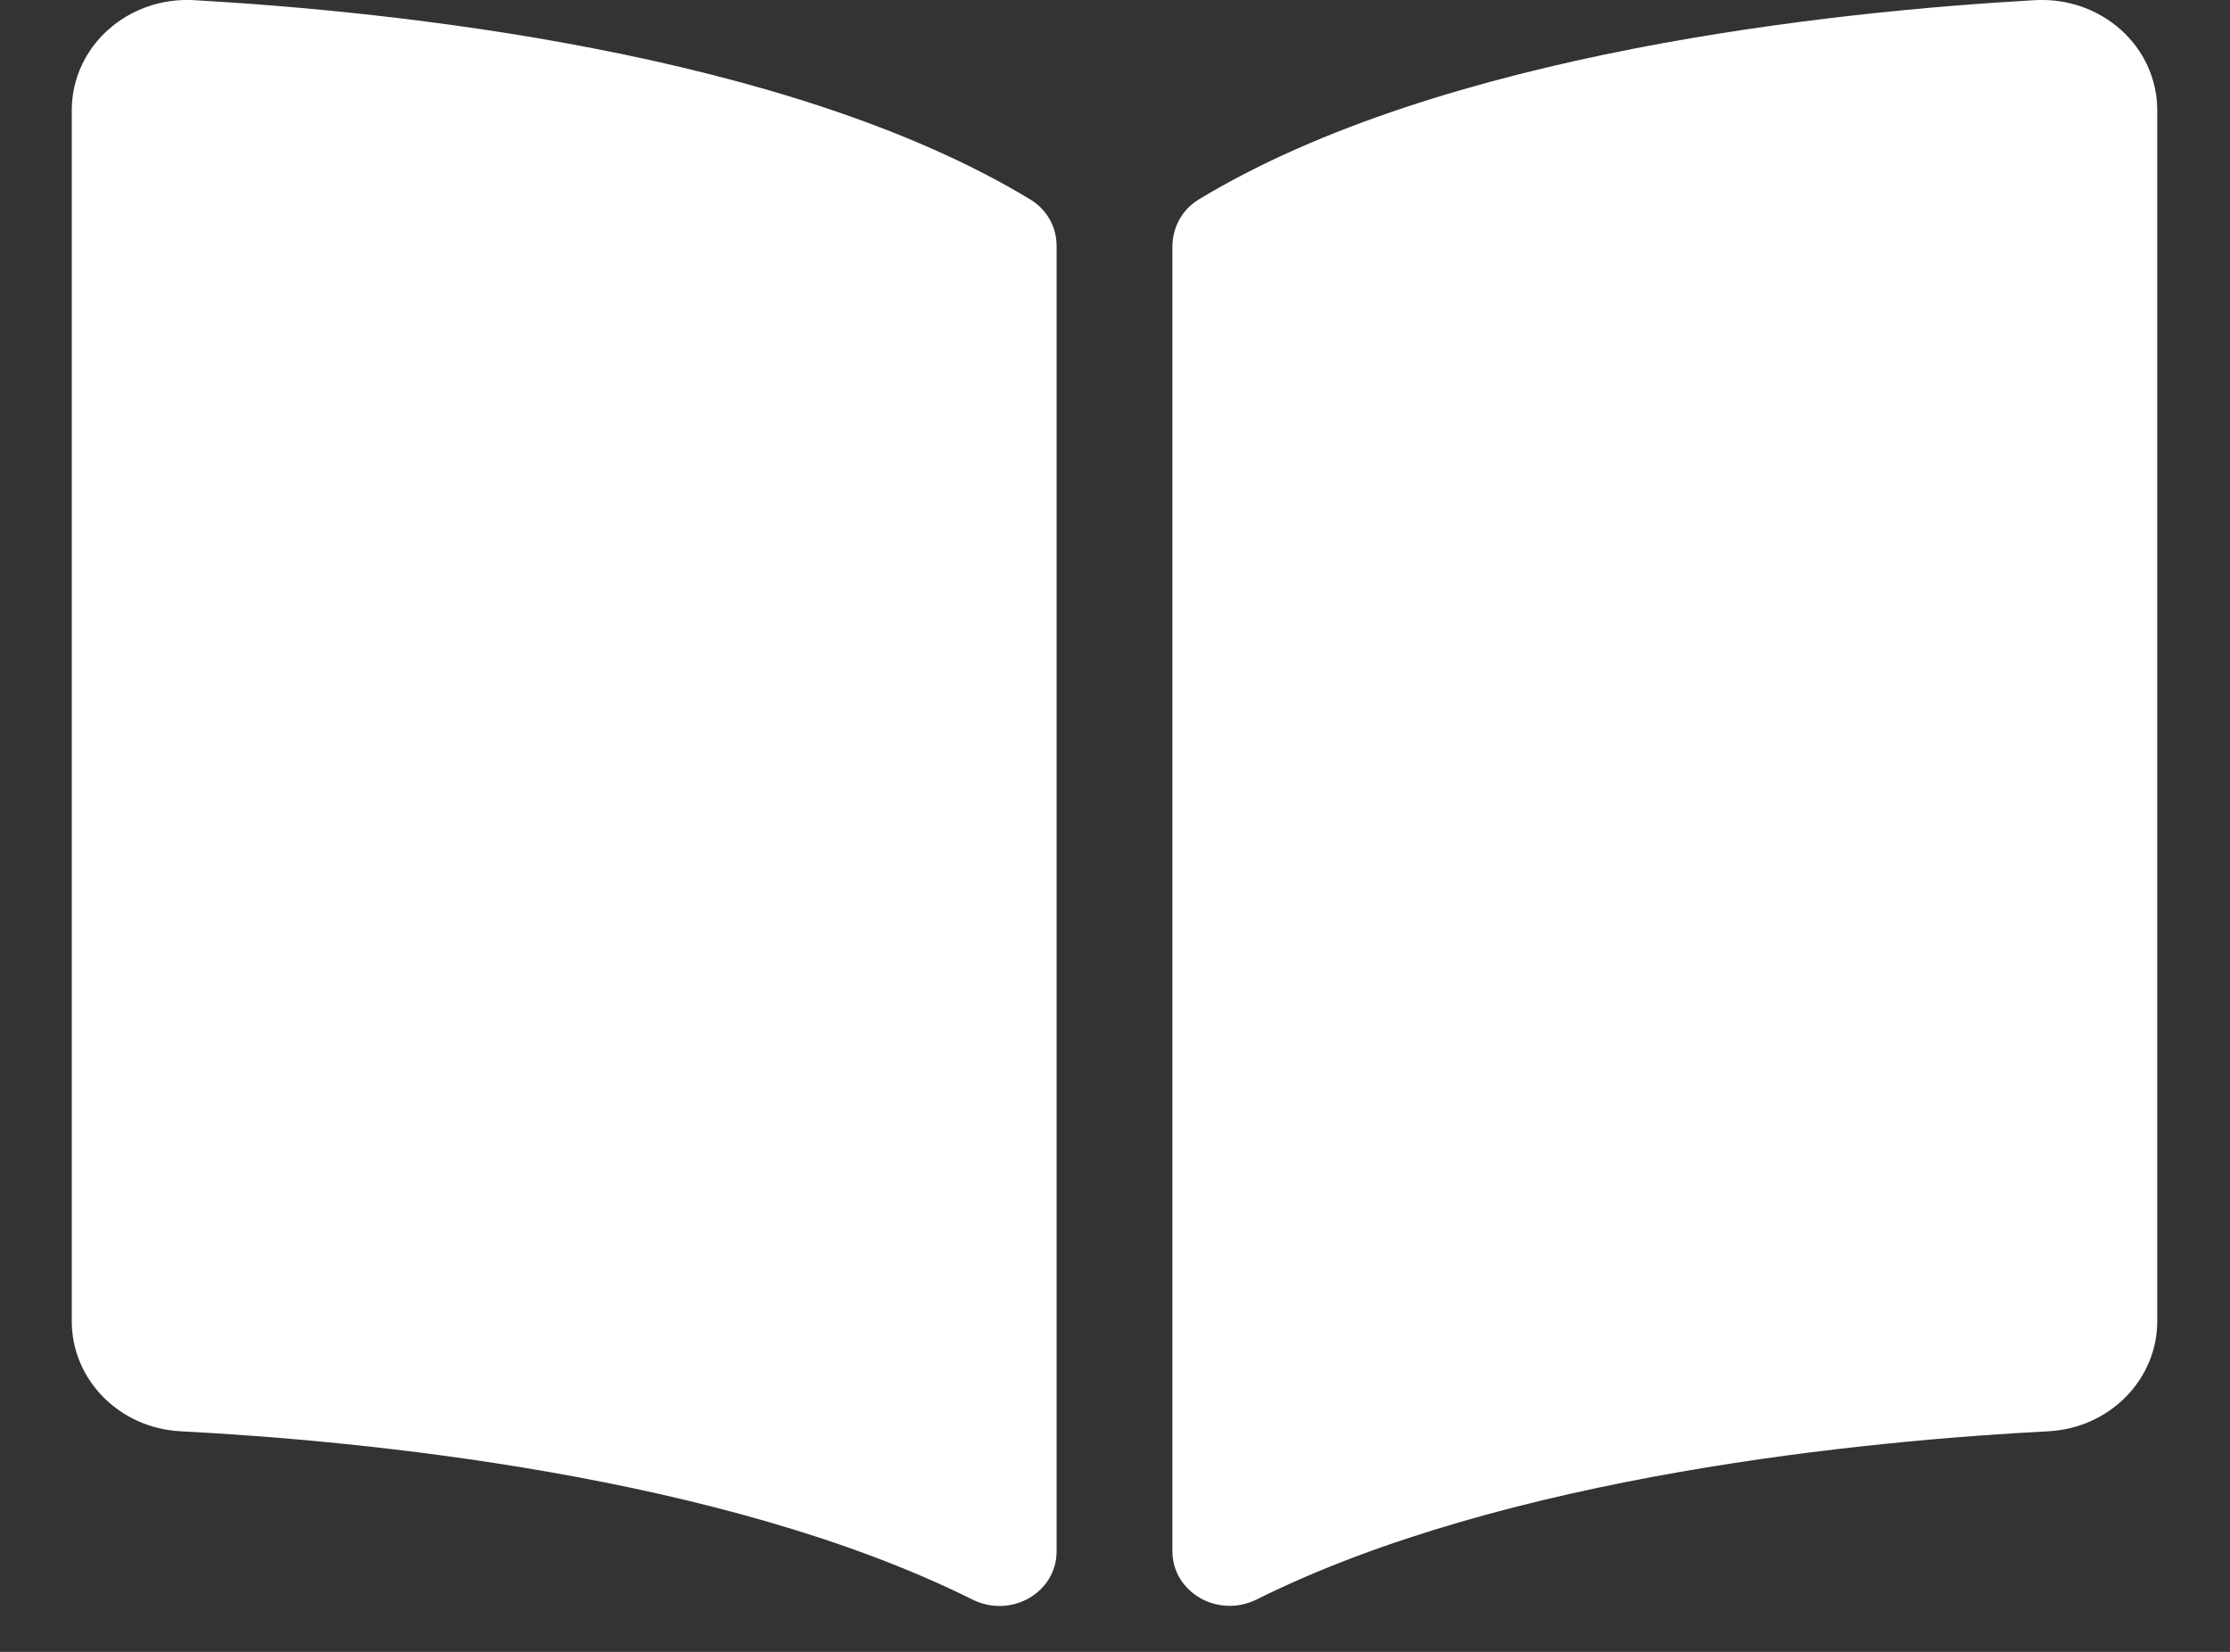 <svg width="27" height="20" viewBox="0 0 27 20" fill="none" xmlns="http://www.w3.org/2000/svg">
<rect x="0" y="0" width="27" height="20" fill="#333333" stroke="none"/>
<path d="M24.638 0.002C22.236 0.137 17.461 0.629 14.514 2.415C14.31 2.538 14.195 2.758 14.195 2.987V18.78C14.195 19.281 14.749 19.598 15.216 19.365C18.248 17.854 22.634 17.442 24.803 17.329C25.543 17.29 26.119 16.702 26.119 15.998V1.335C26.119 0.566 25.446 -0.043 24.638 0.002ZM12.474 2.415C9.527 0.629 4.752 0.138 2.35 0.002C1.542 -0.043 0.869 0.566 0.869 1.335V15.998C0.869 16.703 1.444 17.291 2.185 17.329C4.354 17.442 8.742 17.855 11.775 19.367C12.241 19.599 12.793 19.283 12.793 18.783V2.979C12.793 2.749 12.678 2.539 12.474 2.415Z" fill="white"/>
</svg>
